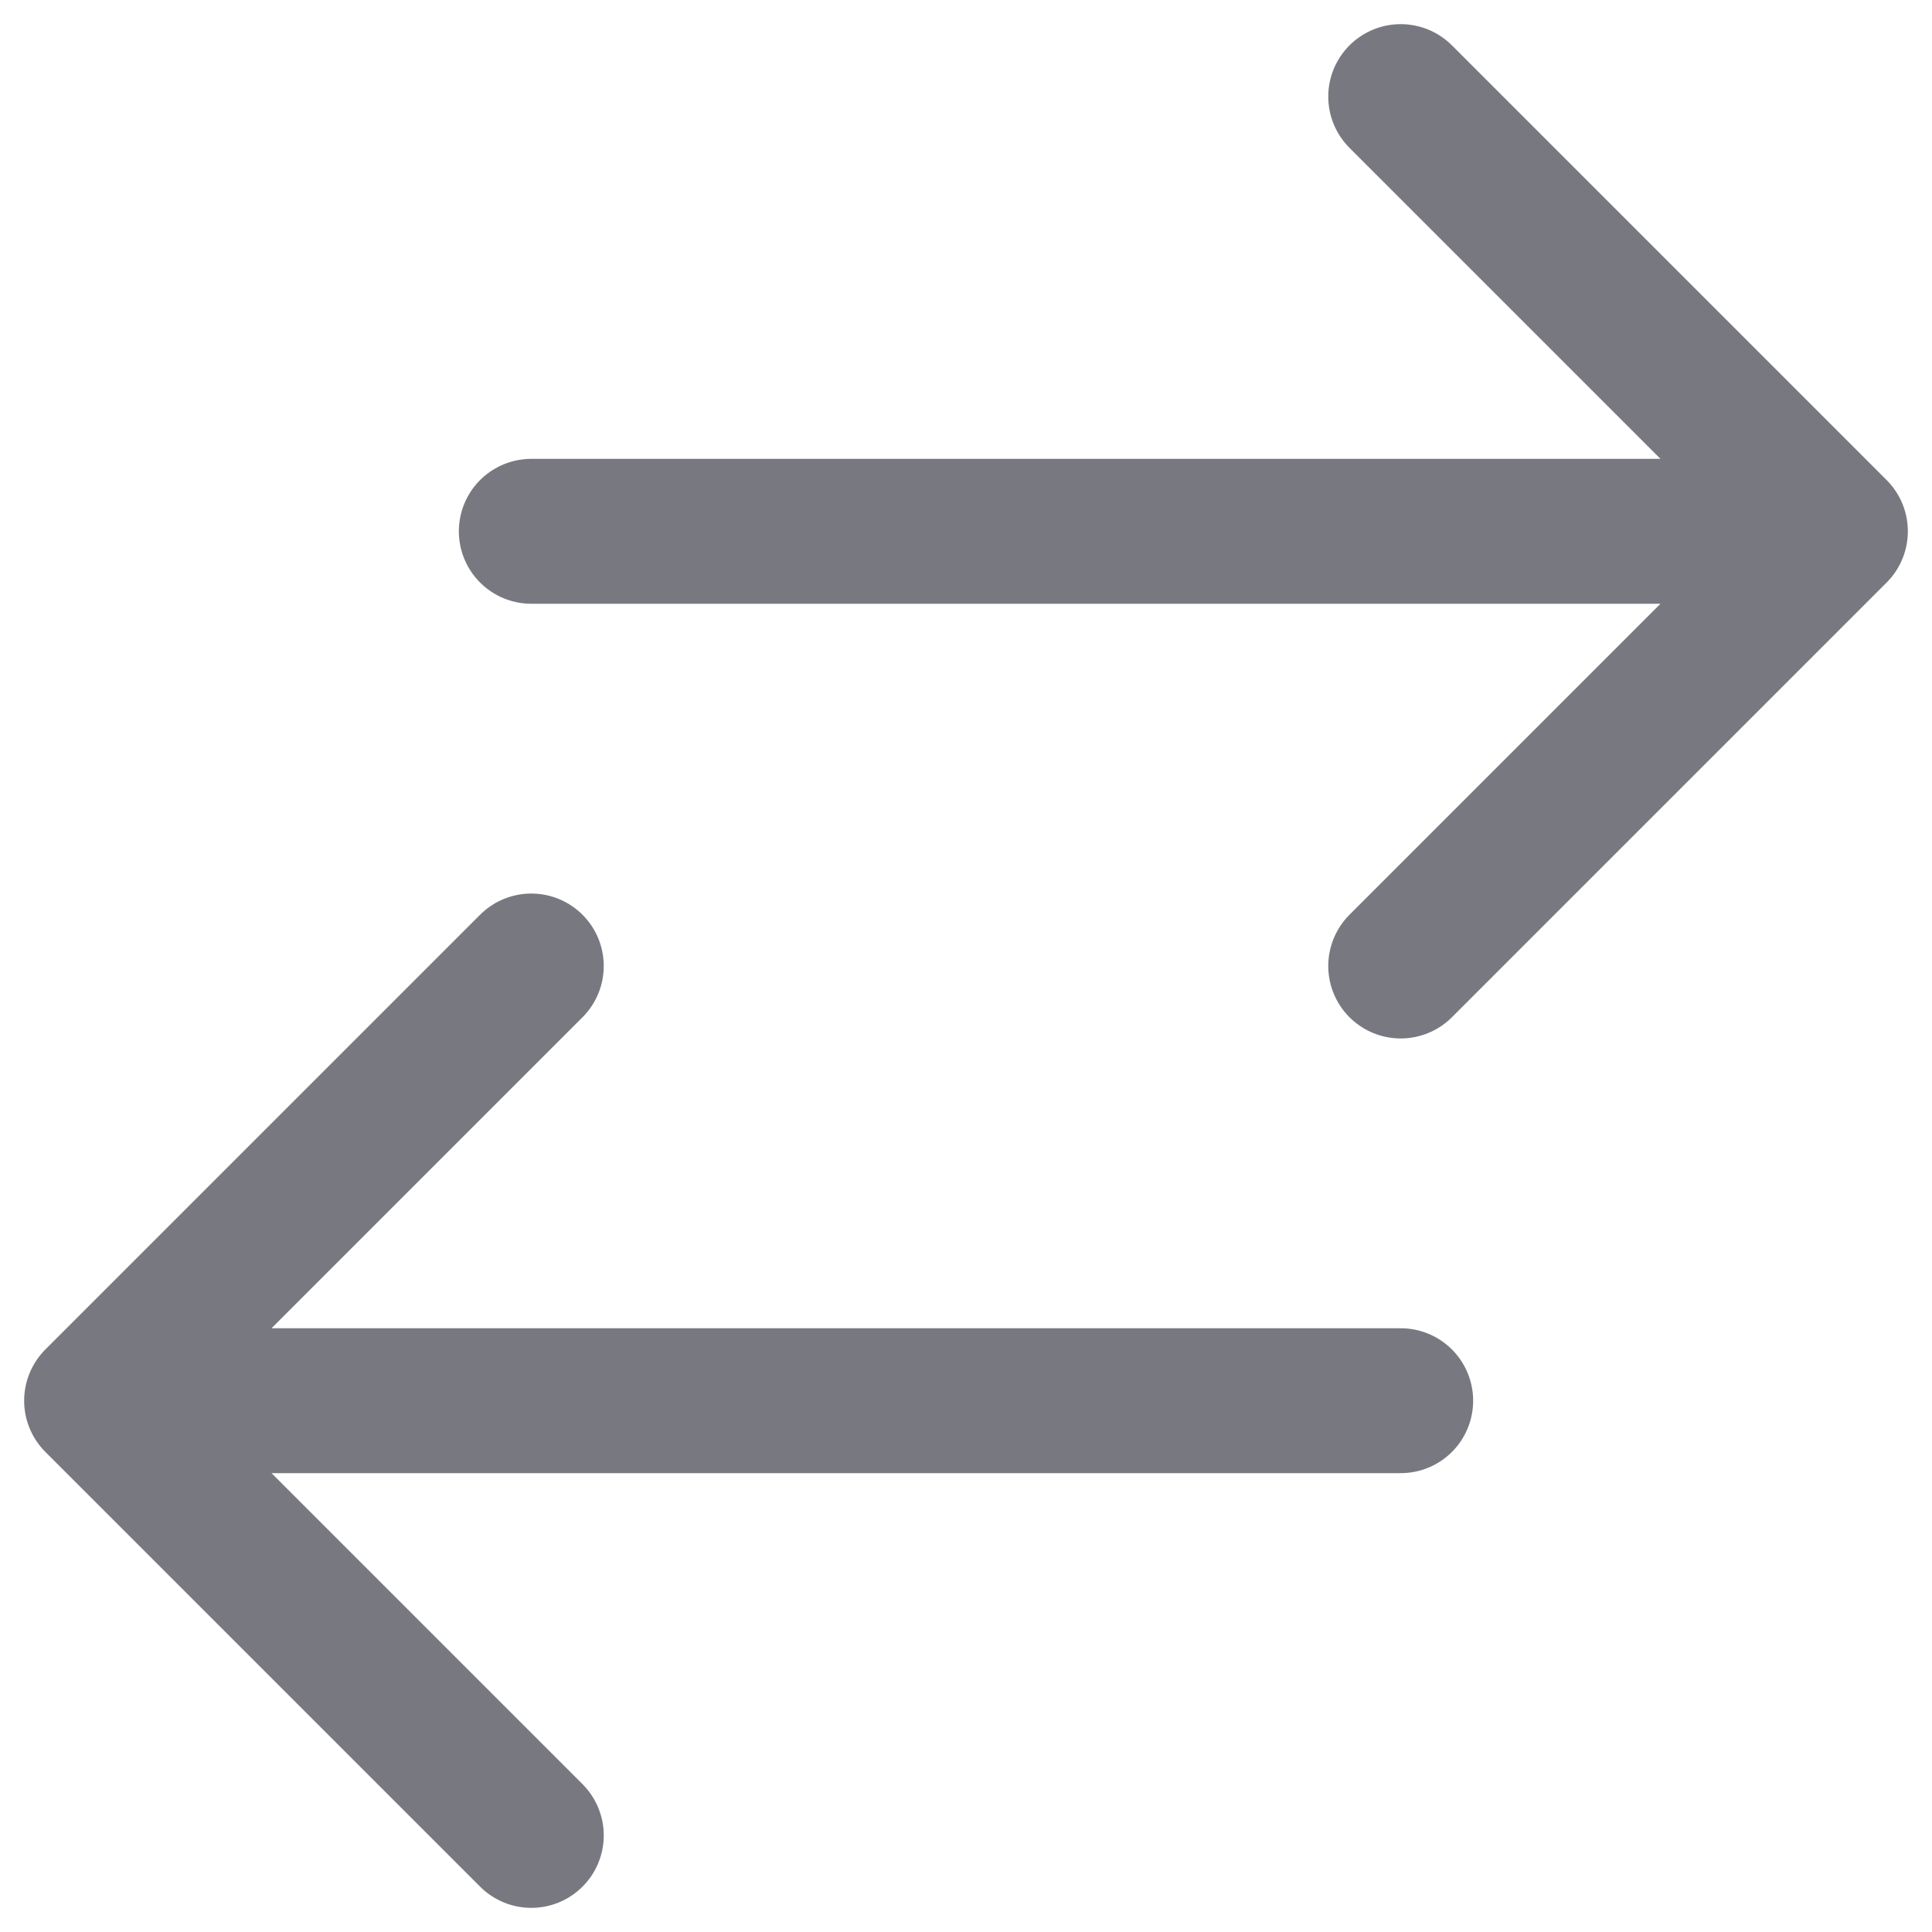 <svg width="20" height="20" viewBox="0 0 20 20" fill="none" xmlns="http://www.w3.org/2000/svg">
<path d="M5.5 19L1 14.5M1 14.5L5.5 10M1 14.5H14.5M14.5 1L19 5.5M19 5.5L14.5 10M19 5.5L5.5 5.5" stroke="#787980" stroke-width="1.5" stroke-linecap="round" stroke-linejoin="round"/>
</svg>

